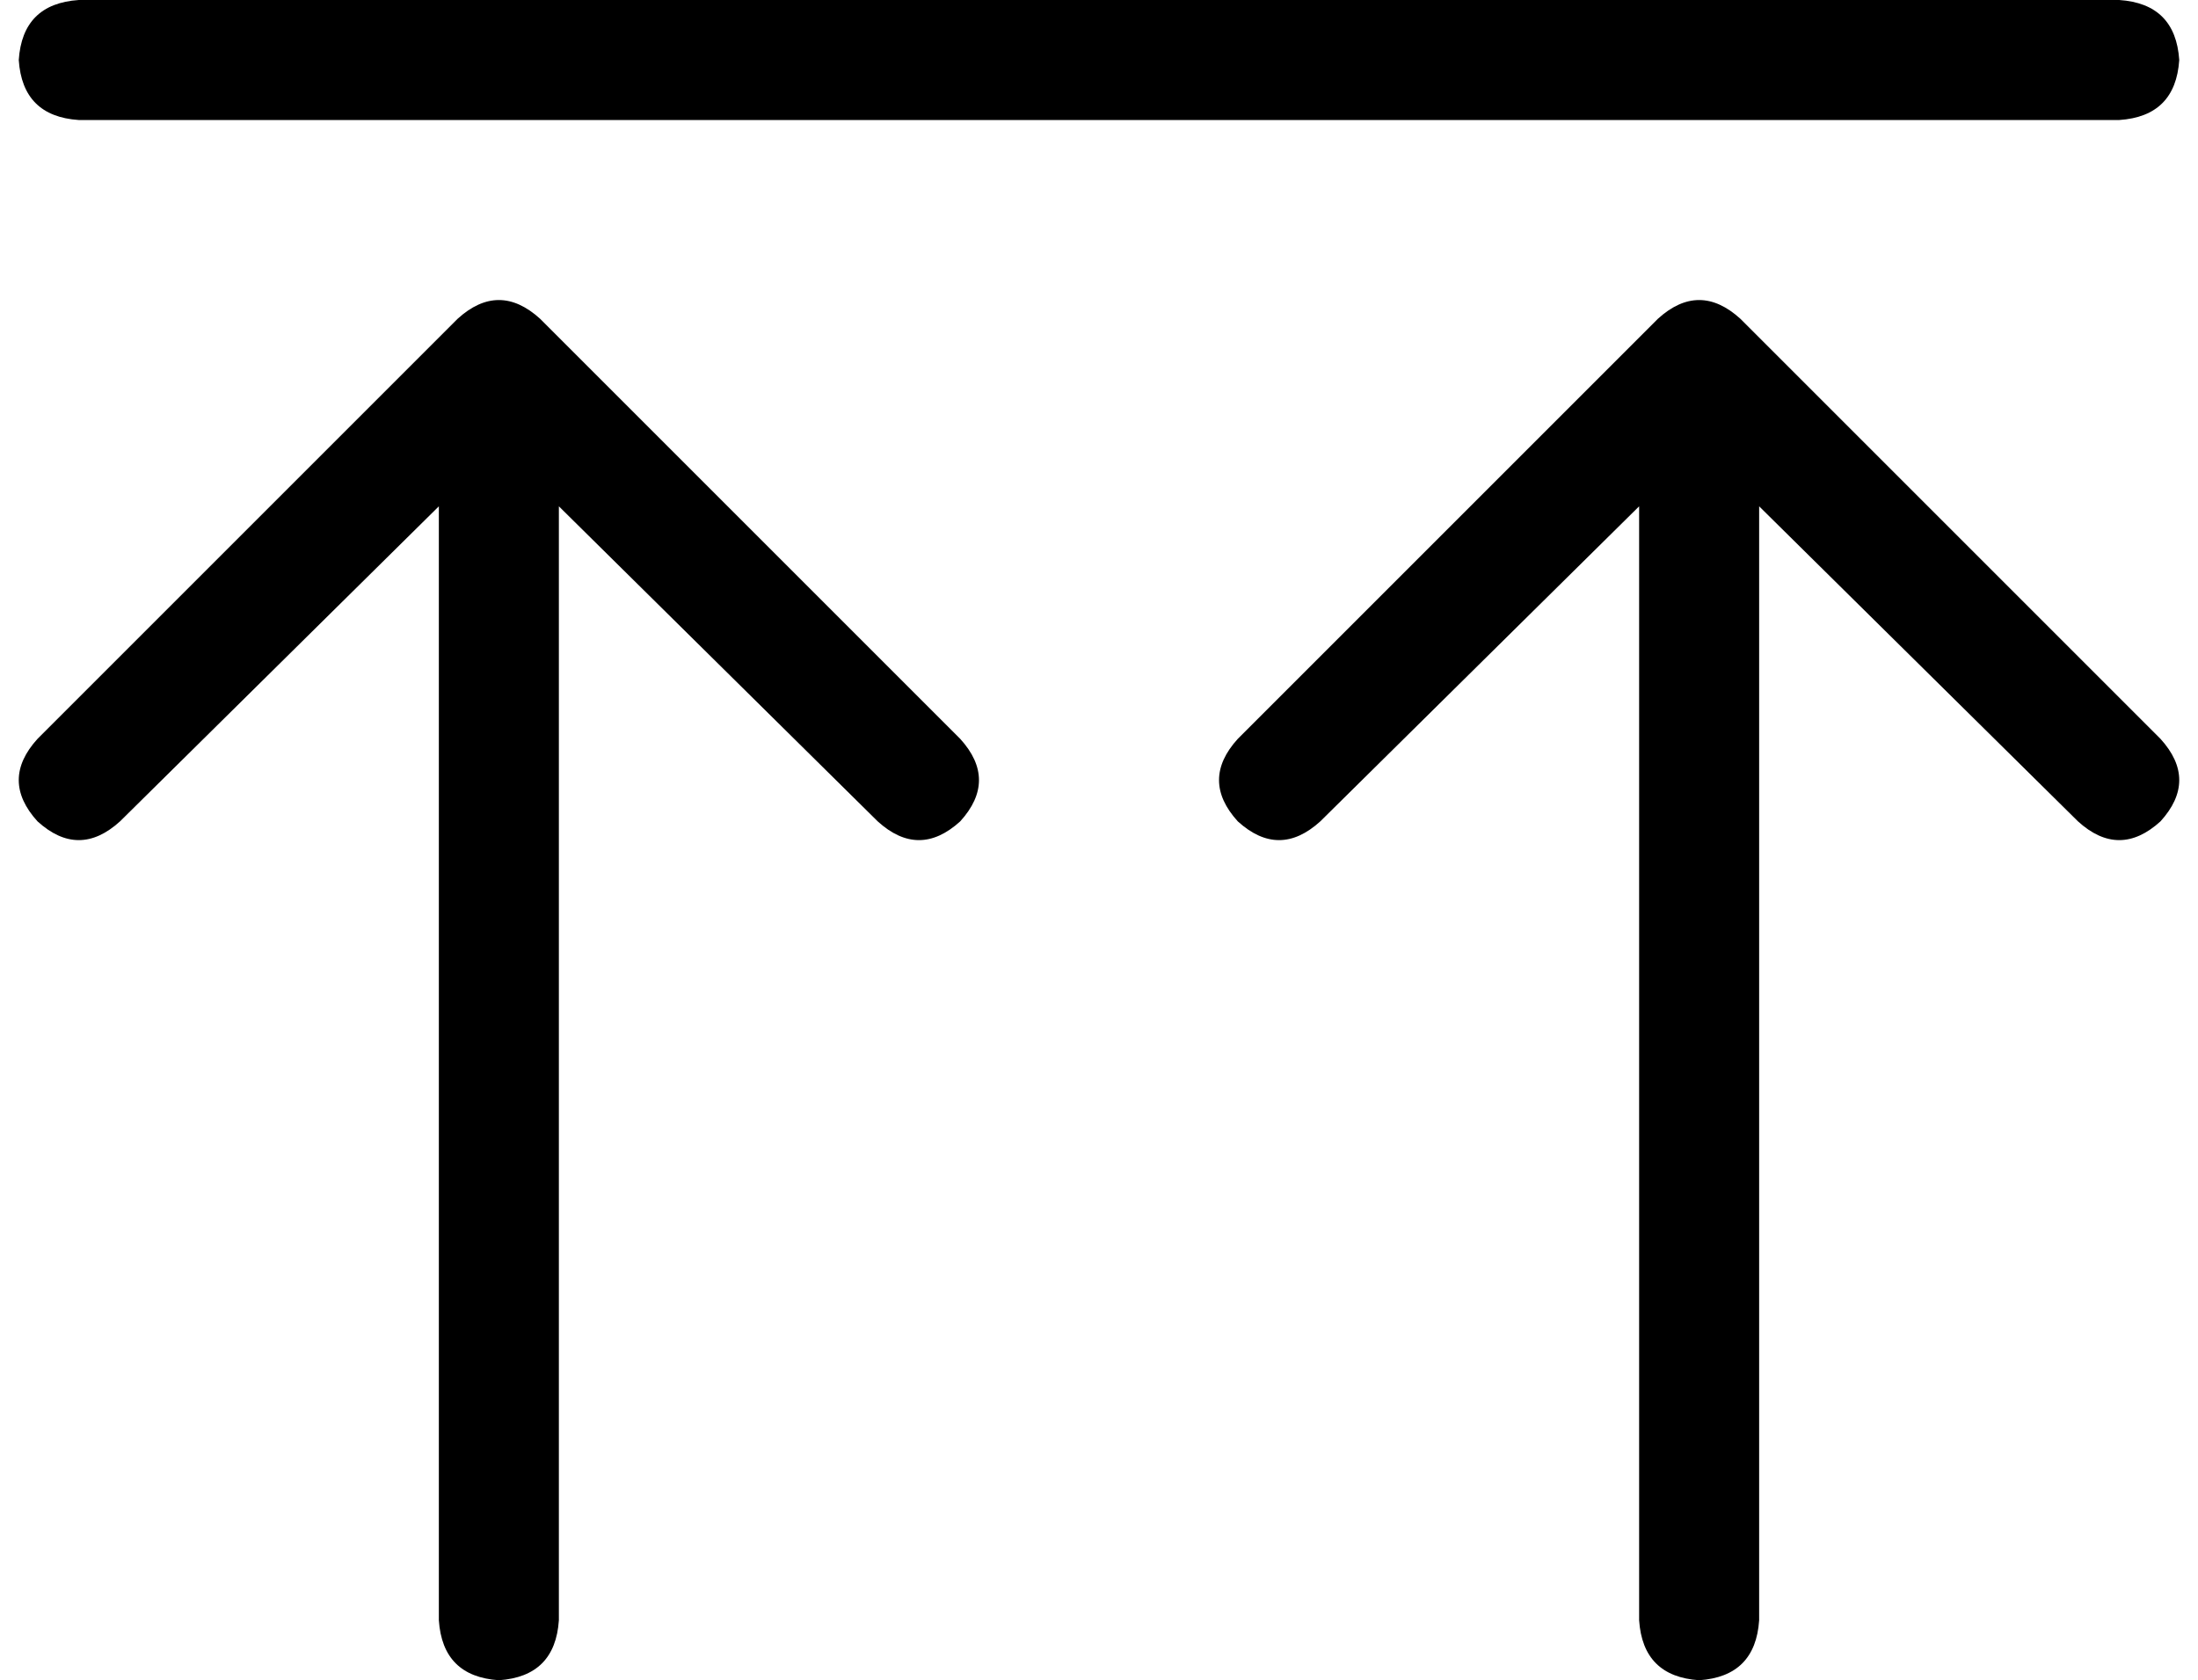 <svg xmlns="http://www.w3.org/2000/svg" viewBox="0 0 586 448">
  <path d="M 21 32 L 565 32 L 21 32 L 565 32 Q 580 31 581 16 Q 580 1 565 0 L 21 0 L 21 0 Q 6 1 5 16 Q 6 31 21 32 L 21 32 Z M 10 197 Q 0 208 10 219 Q 21 229 32 219 L 117 135 L 117 135 L 117 432 L 117 432 Q 118 447 133 448 Q 148 447 149 432 L 149 135 L 149 135 L 234 219 L 234 219 Q 245 229 256 219 Q 266 208 256 197 L 144 85 L 144 85 Q 133 75 122 85 L 10 197 L 10 197 Z M 330 219 Q 341 229 352 219 L 437 135 L 437 135 L 437 432 L 437 432 Q 438 447 453 448 Q 468 447 469 432 L 469 135 L 469 135 L 554 219 L 554 219 Q 565 229 576 219 Q 586 208 576 197 L 464 85 L 464 85 Q 453 75 442 85 L 330 197 L 330 197 Q 320 208 330 219 L 330 219 Z" />
</svg>